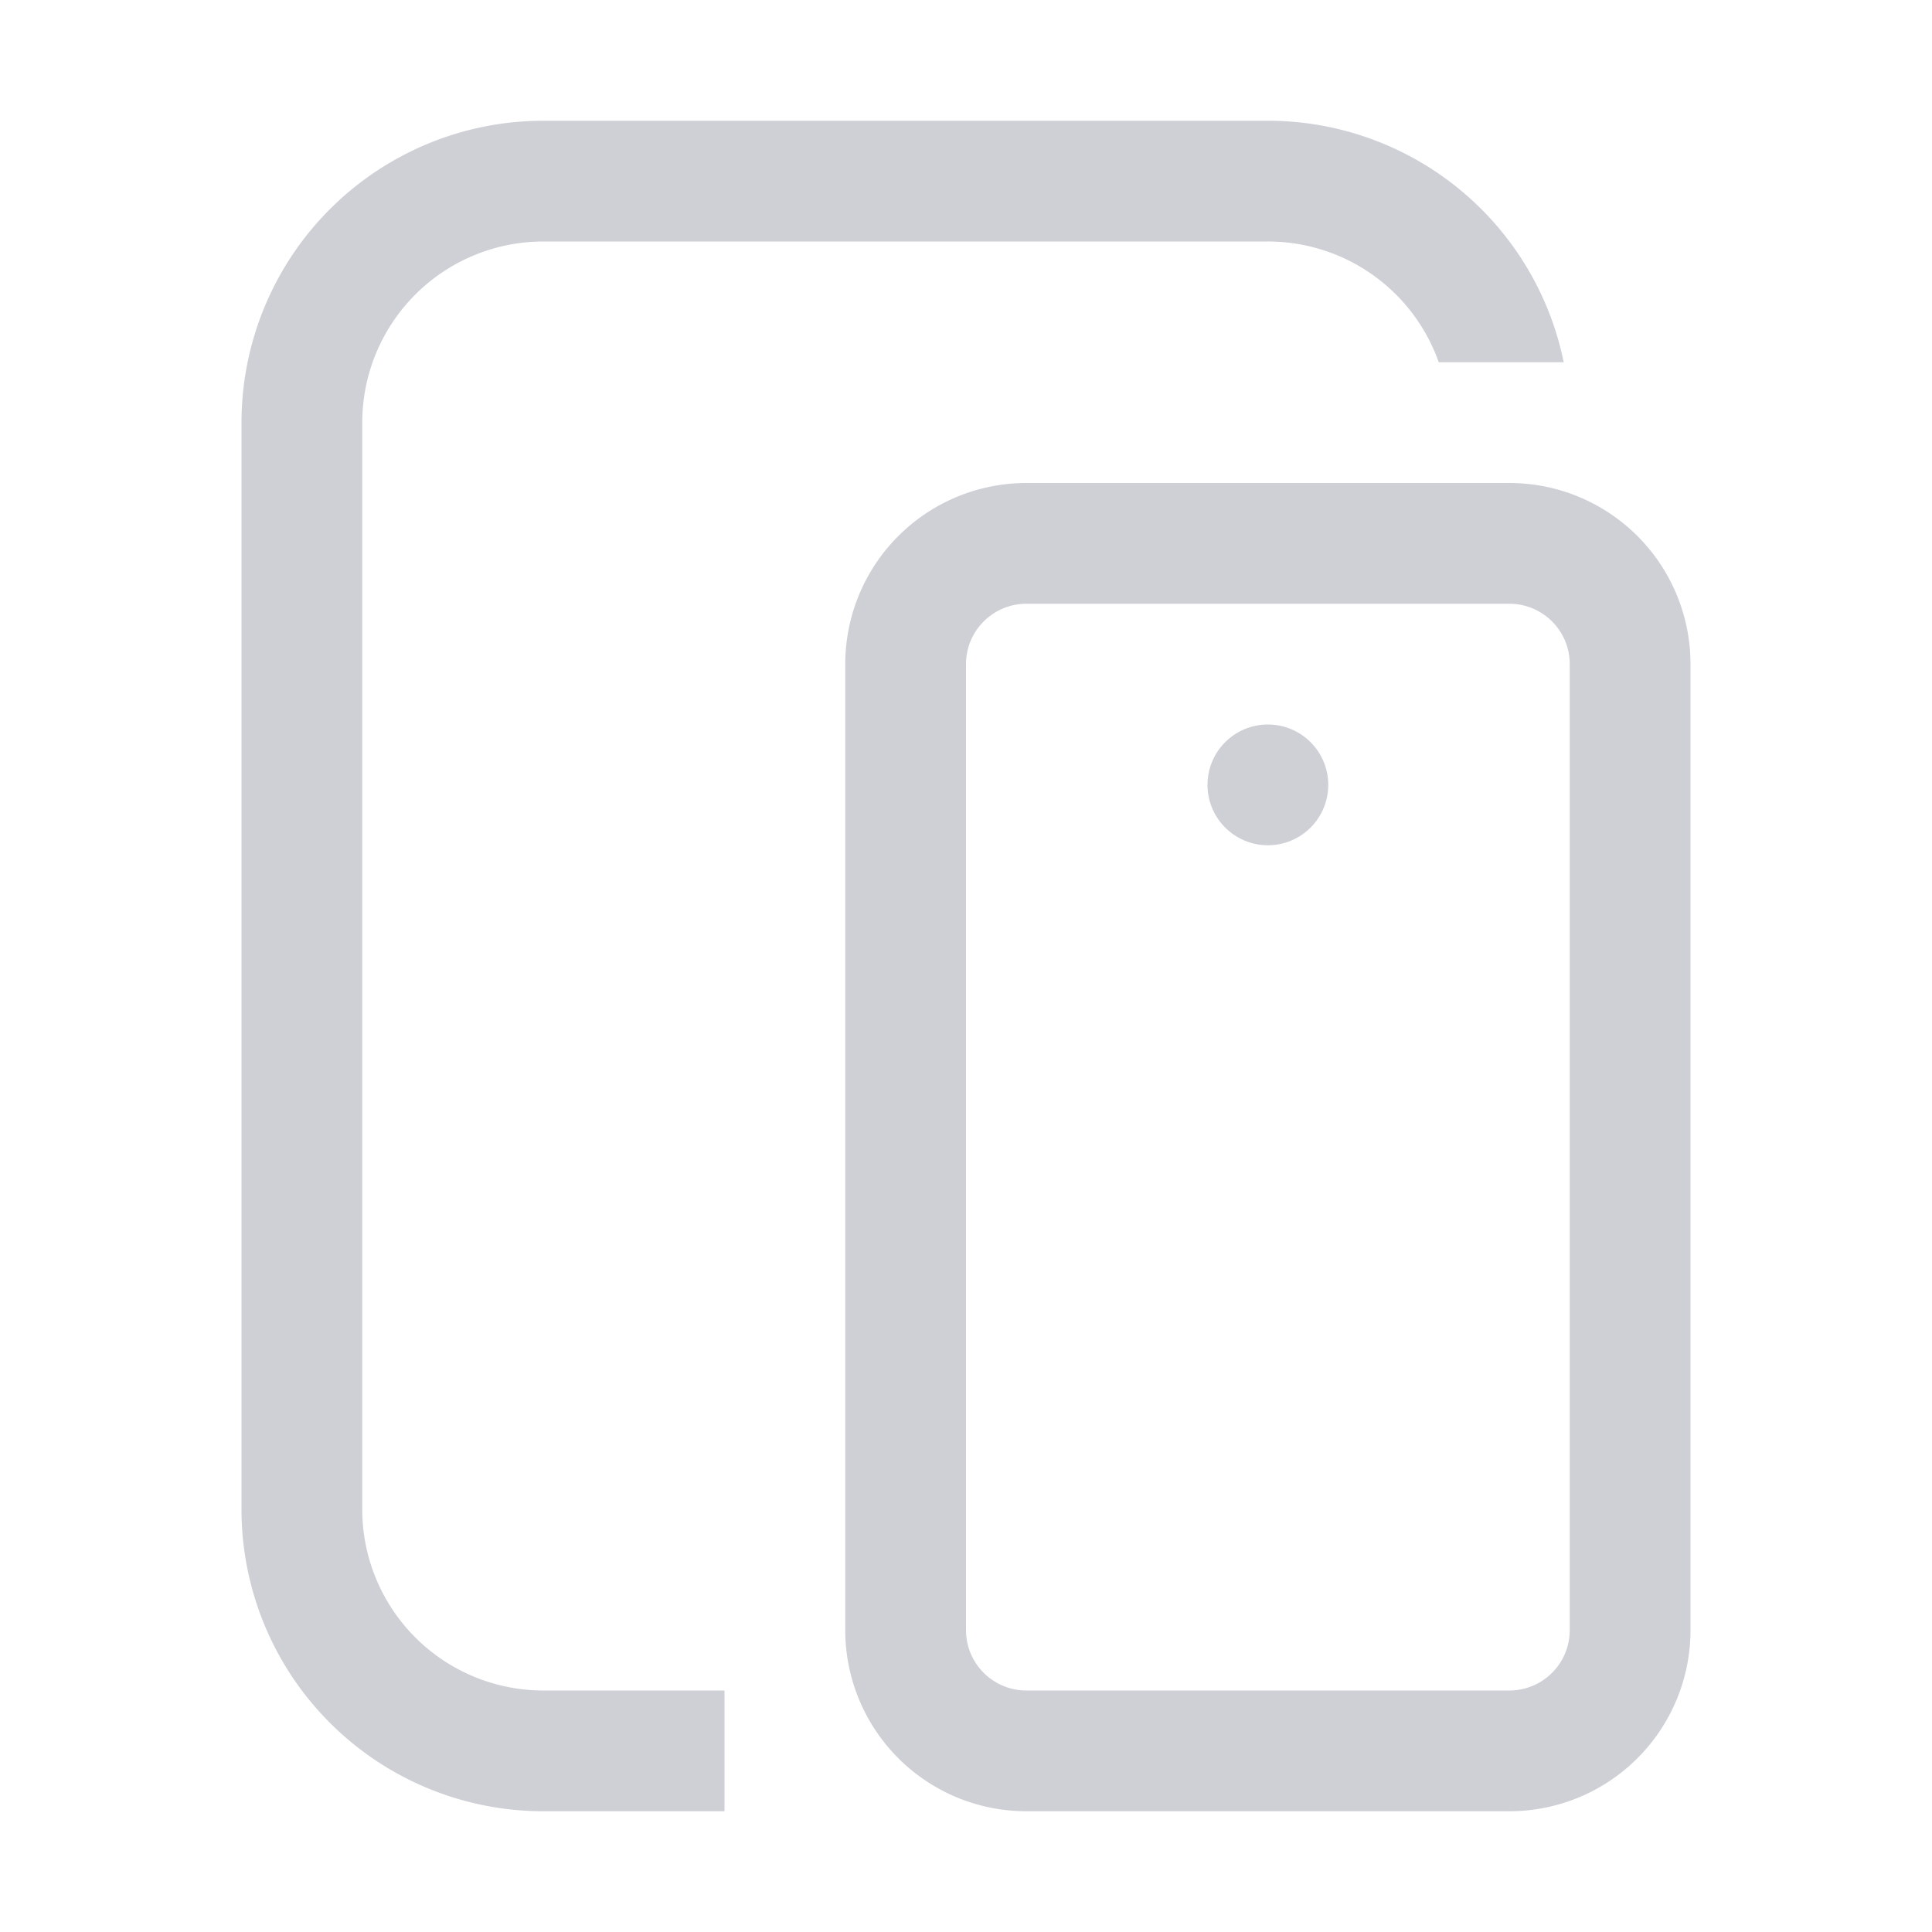 <svg width="16" height="16" viewBox="0 0 16 16" fill="none" xmlns="http://www.w3.org/2000/svg"><g clip-path="url(#clip0_626_1790)"><g clip-path="url(#clip1_626_1790)"><path d="M13.5 5.5v8a1 1 0 0 1-1 1h-4a1 1 0 0 1-1-1v-8a1 1 0 0 1 1-1h4a1 1 0 0 1 1 1z" stroke="#CED0D6" stroke-linecap="round"/><path fill-rule="evenodd" clip-rule="evenodd" d="M4.5 1A2.5 2.5 0 0 0 2 3.5v9A2.5 2.5 0 0 0 4.5 15H6v-1H4.5A1.5 1.5 0 0 1 3 12.5v-9A1.5 1.5 0 0 1 4.5 2h6a1.5 1.5 0 0 1 1.415 1h1.035a2.5 2.5 0 0 0-2.45-2h-6z" fill="#CED0D6"/><circle cx="10.5" cy="6.5" r=".5" fill="#CED0D6"/></g></g><defs><clipPath id="clip0_626_1790"><path fill="#fff" d="M0 0h16v16H0z"/></clipPath><clipPath id="clip1_626_1790"><path fill="#fff" d="M0 0h16v16H0z"/></clipPath></defs></svg>